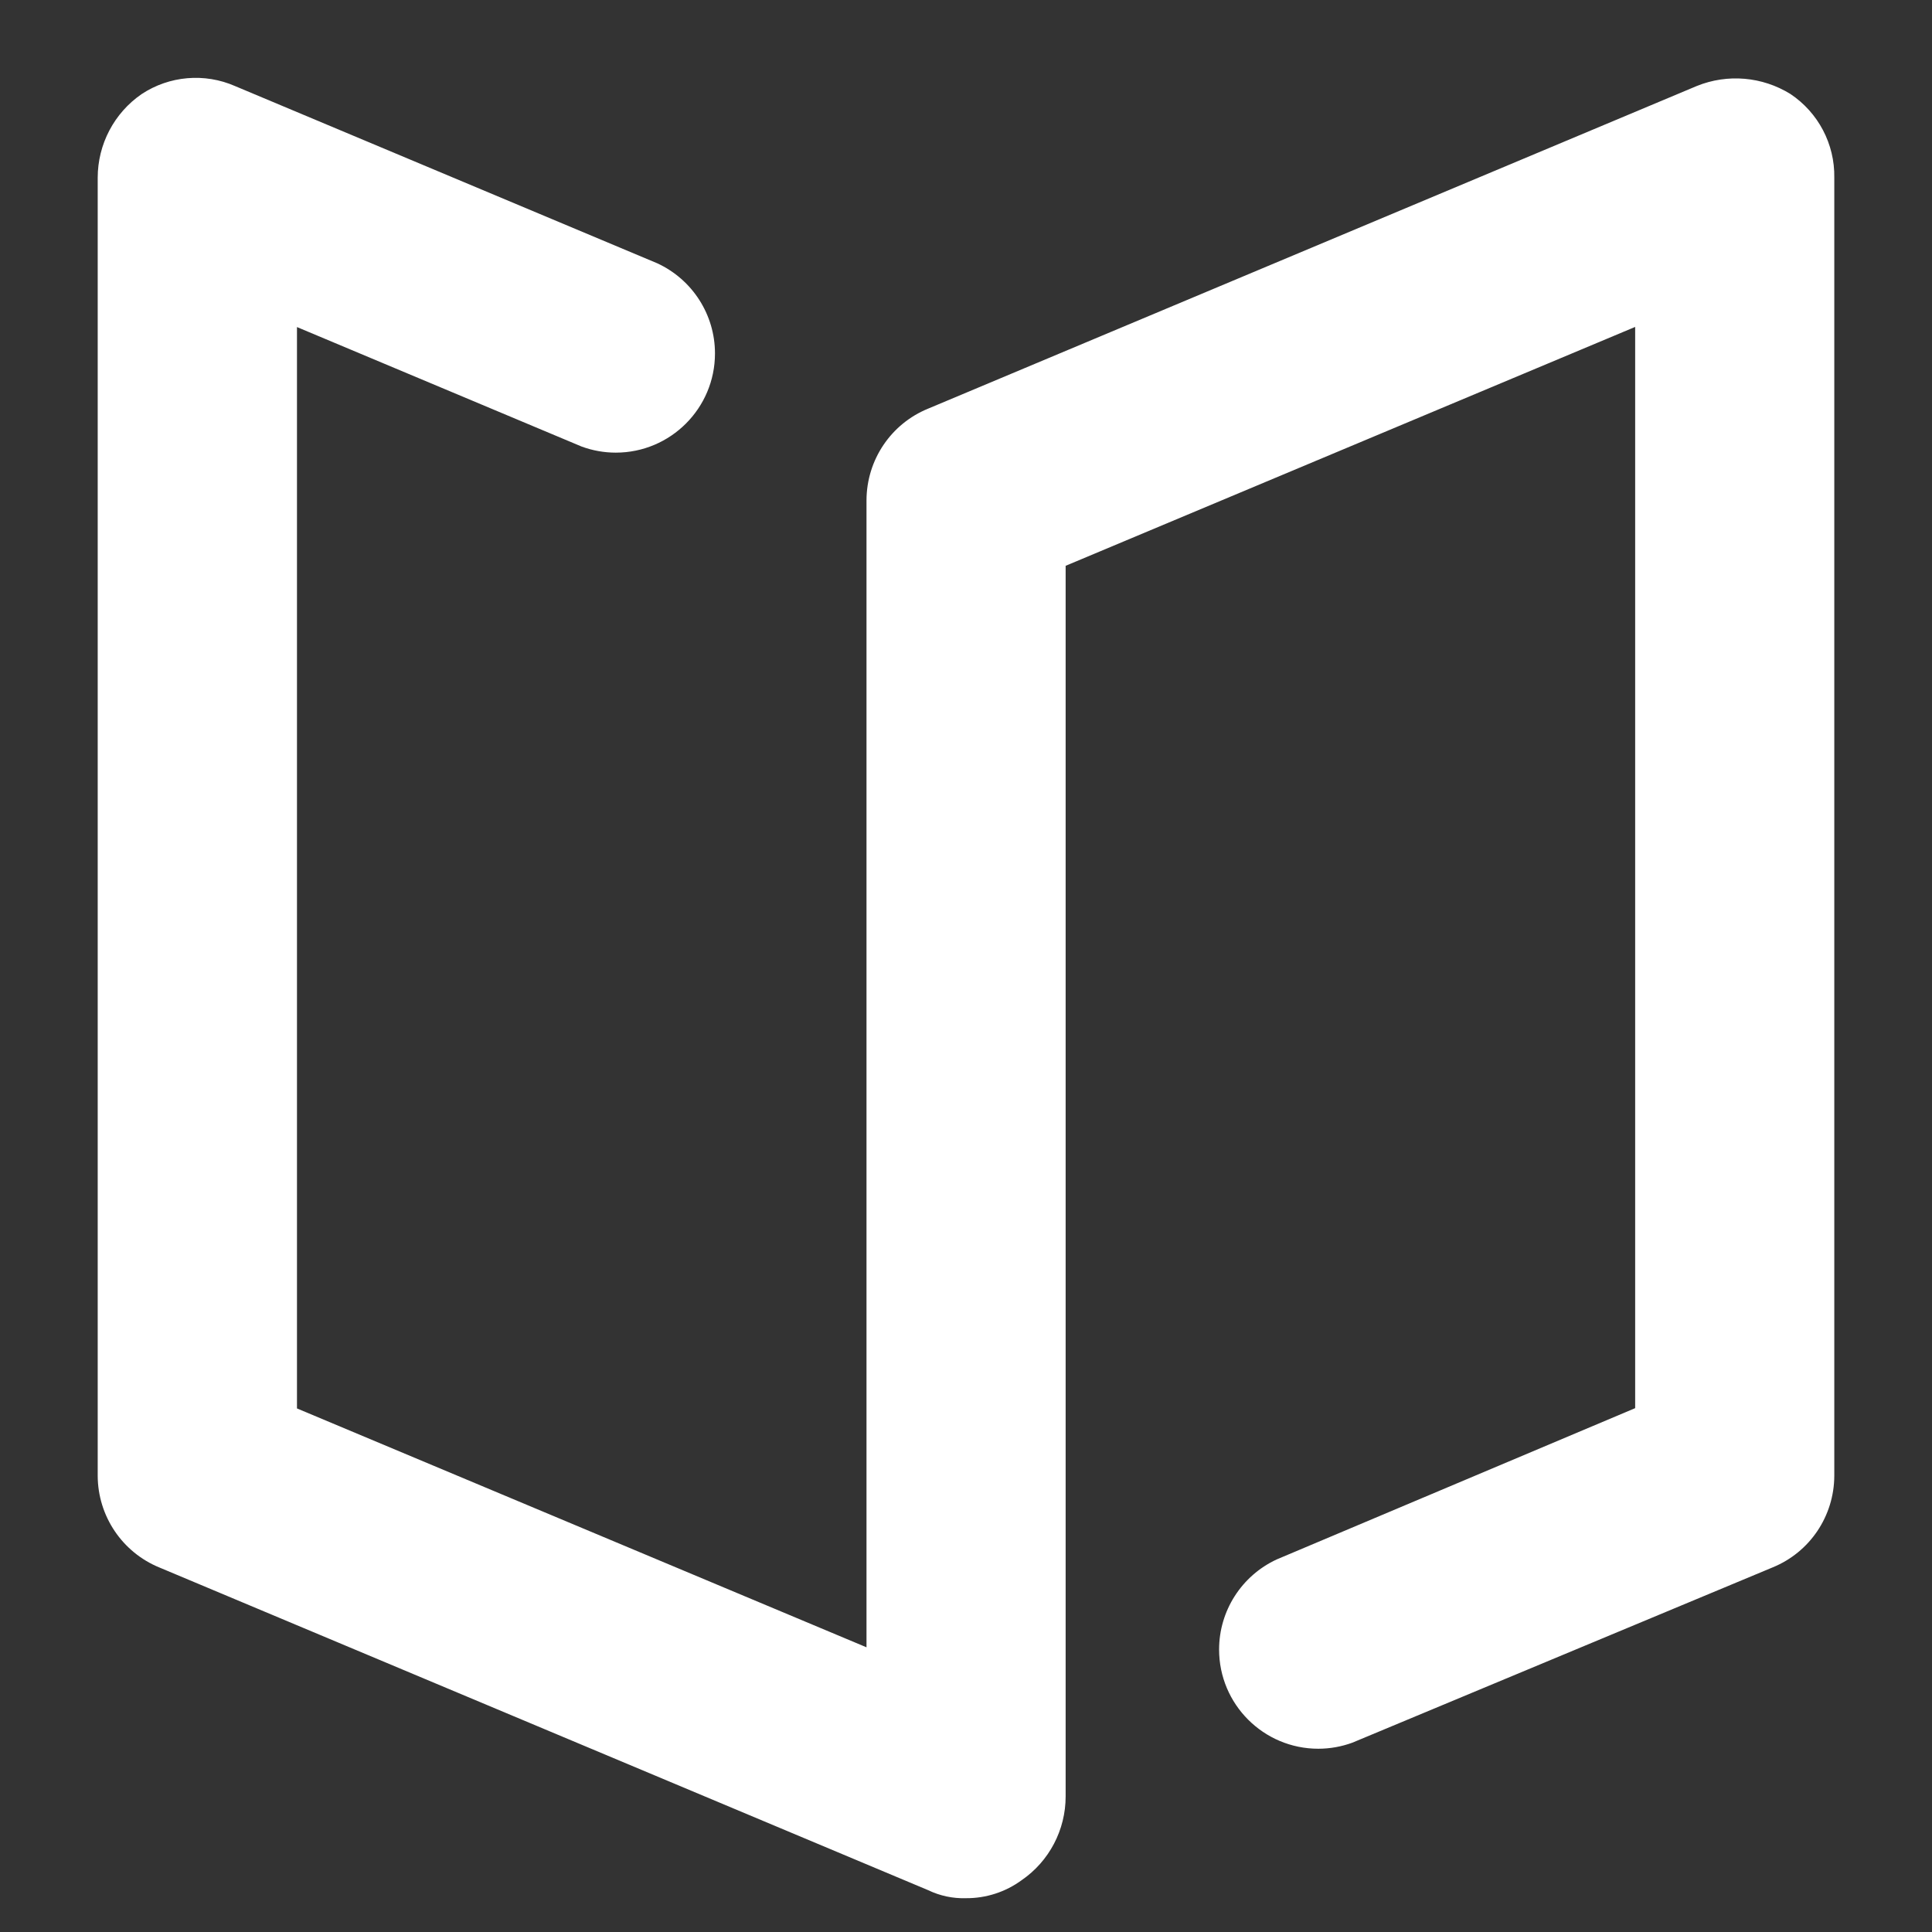 ﻿<?xml version="1.0" encoding="utf-8"?>
<svg version="1.1" xmlns:xlink="http://www.w3.org/1999/xlink" width="14px" height="14px" xmlns="http://www.w3.org/2000/svg">
  <rect width="100%" height="100%" fill="#333333" stroke="none"/>
  <g transform="matrix(1 0 0 1 -79 -1735 )">
    <path d="M 7.404 13.624  C 7.287 13.71  7.145 13.756  7 13.755  C 6.905 13.758  6.811 13.738  6.726 13.697  L 1.156 11.359  C 0.886 11.249  0.709 10.986  0.708 10.694  L 0.708 1.288  C 0.708 1.046  0.827 0.819  1.026 0.682  C 1.227 0.549  1.483 0.527  1.704 0.624  L 4.763 1.908  C 5.018 2.026  5.181 2.281  5.181 2.561  C 5.181 2.958  4.859 3.28  4.462 3.28  C 4.378 3.28  4.294 3.265  4.215 3.236  L 2.152 2.37  L 2.152 10.206  L 6.279 11.937  L 6.279 3.625  C 6.28 3.333  6.456 3.071  6.726 2.961  L 12.296 0.623  C 12.519 0.533  12.77 0.555  12.974 0.681  C 13.176 0.816  13.296 1.044  13.292 1.287  L 13.292 10.694  C 13.291 10.986  13.115 11.248  12.845 11.358  L 9.8 12.628  C 9.721 12.657  9.637 12.672  9.553 12.672  C 9.156 12.672  8.834 12.35  8.834 11.953  C 8.834 11.673  8.997 11.418  9.252 11.3  L 11.849 10.204  L 11.849 2.369  L 7.722 4.1  L 7.722 13.018  C 7.722 13.26  7.603 13.487  7.404 13.624  Z " fill-rule="nonzero" fill="#ffffff" stroke="none" transform="matrix(1 0 0 1 79 1735 )" />
  </g>
</svg>
